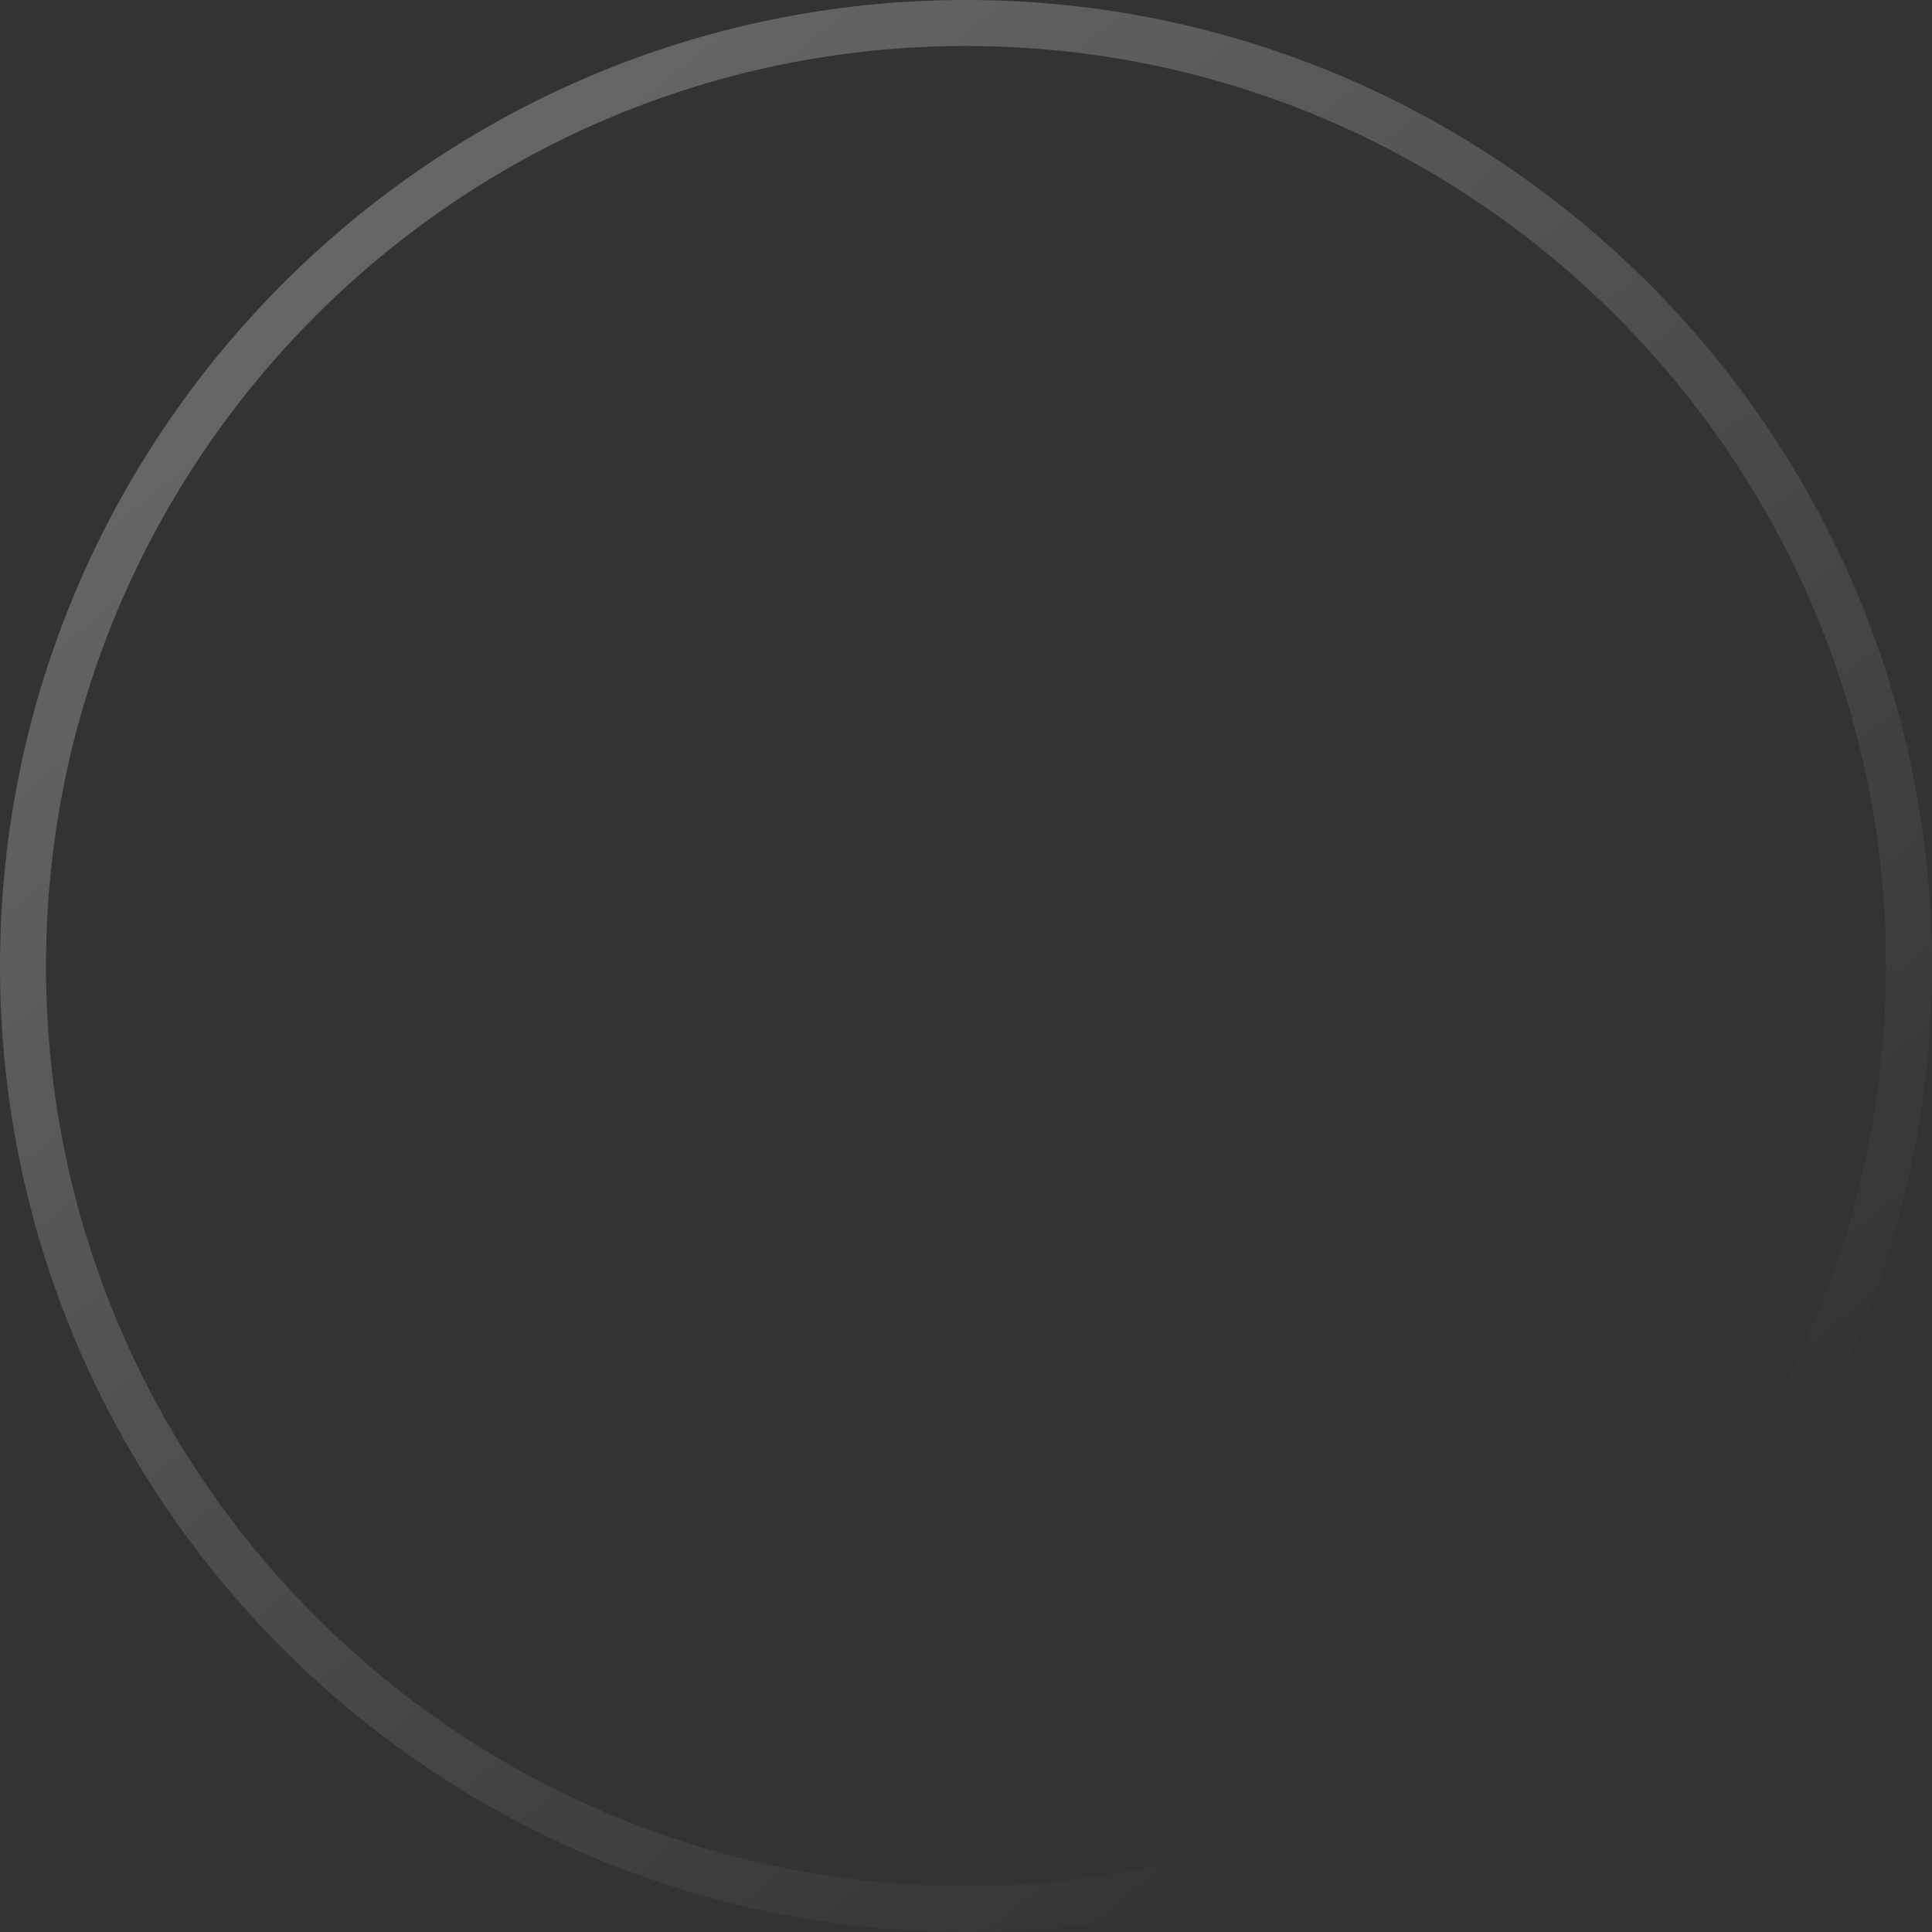 <svg width="42" height="42" viewBox="0 0 42 42" fill="none" xmlns="http://www.w3.org/2000/svg">
<rect x="0" y="0" width="42" height="42" fill="#333333" stroke="none"/>
<path d="M20.993 41.5V41.5H21C32.296 41.5 41.5 32.316 41.5 21C41.5 9.704 32.296 0.5 21 0.5C9.684 0.5 0.5 9.704 0.5 21C0.5 32.124 9.375 41.188 20.427 41.492V41.492L20.434 41.492L20.993 41.5Z" stroke="url(#paint0_linear_895_1984)" stroke-linecap="round" stroke-linejoin="round"/>
<defs>
<linearGradient id="paint0_linear_895_1984" x1="7.367" y1="5.66" x2="32.883" y2="37.262" gradientUnits="userSpaceOnUse">
<stop stop-color="white" stop-opacity="0.25"/>
<stop offset="1" stop-color="white" stop-opacity="0"/>
</linearGradient>
</defs>
</svg>
